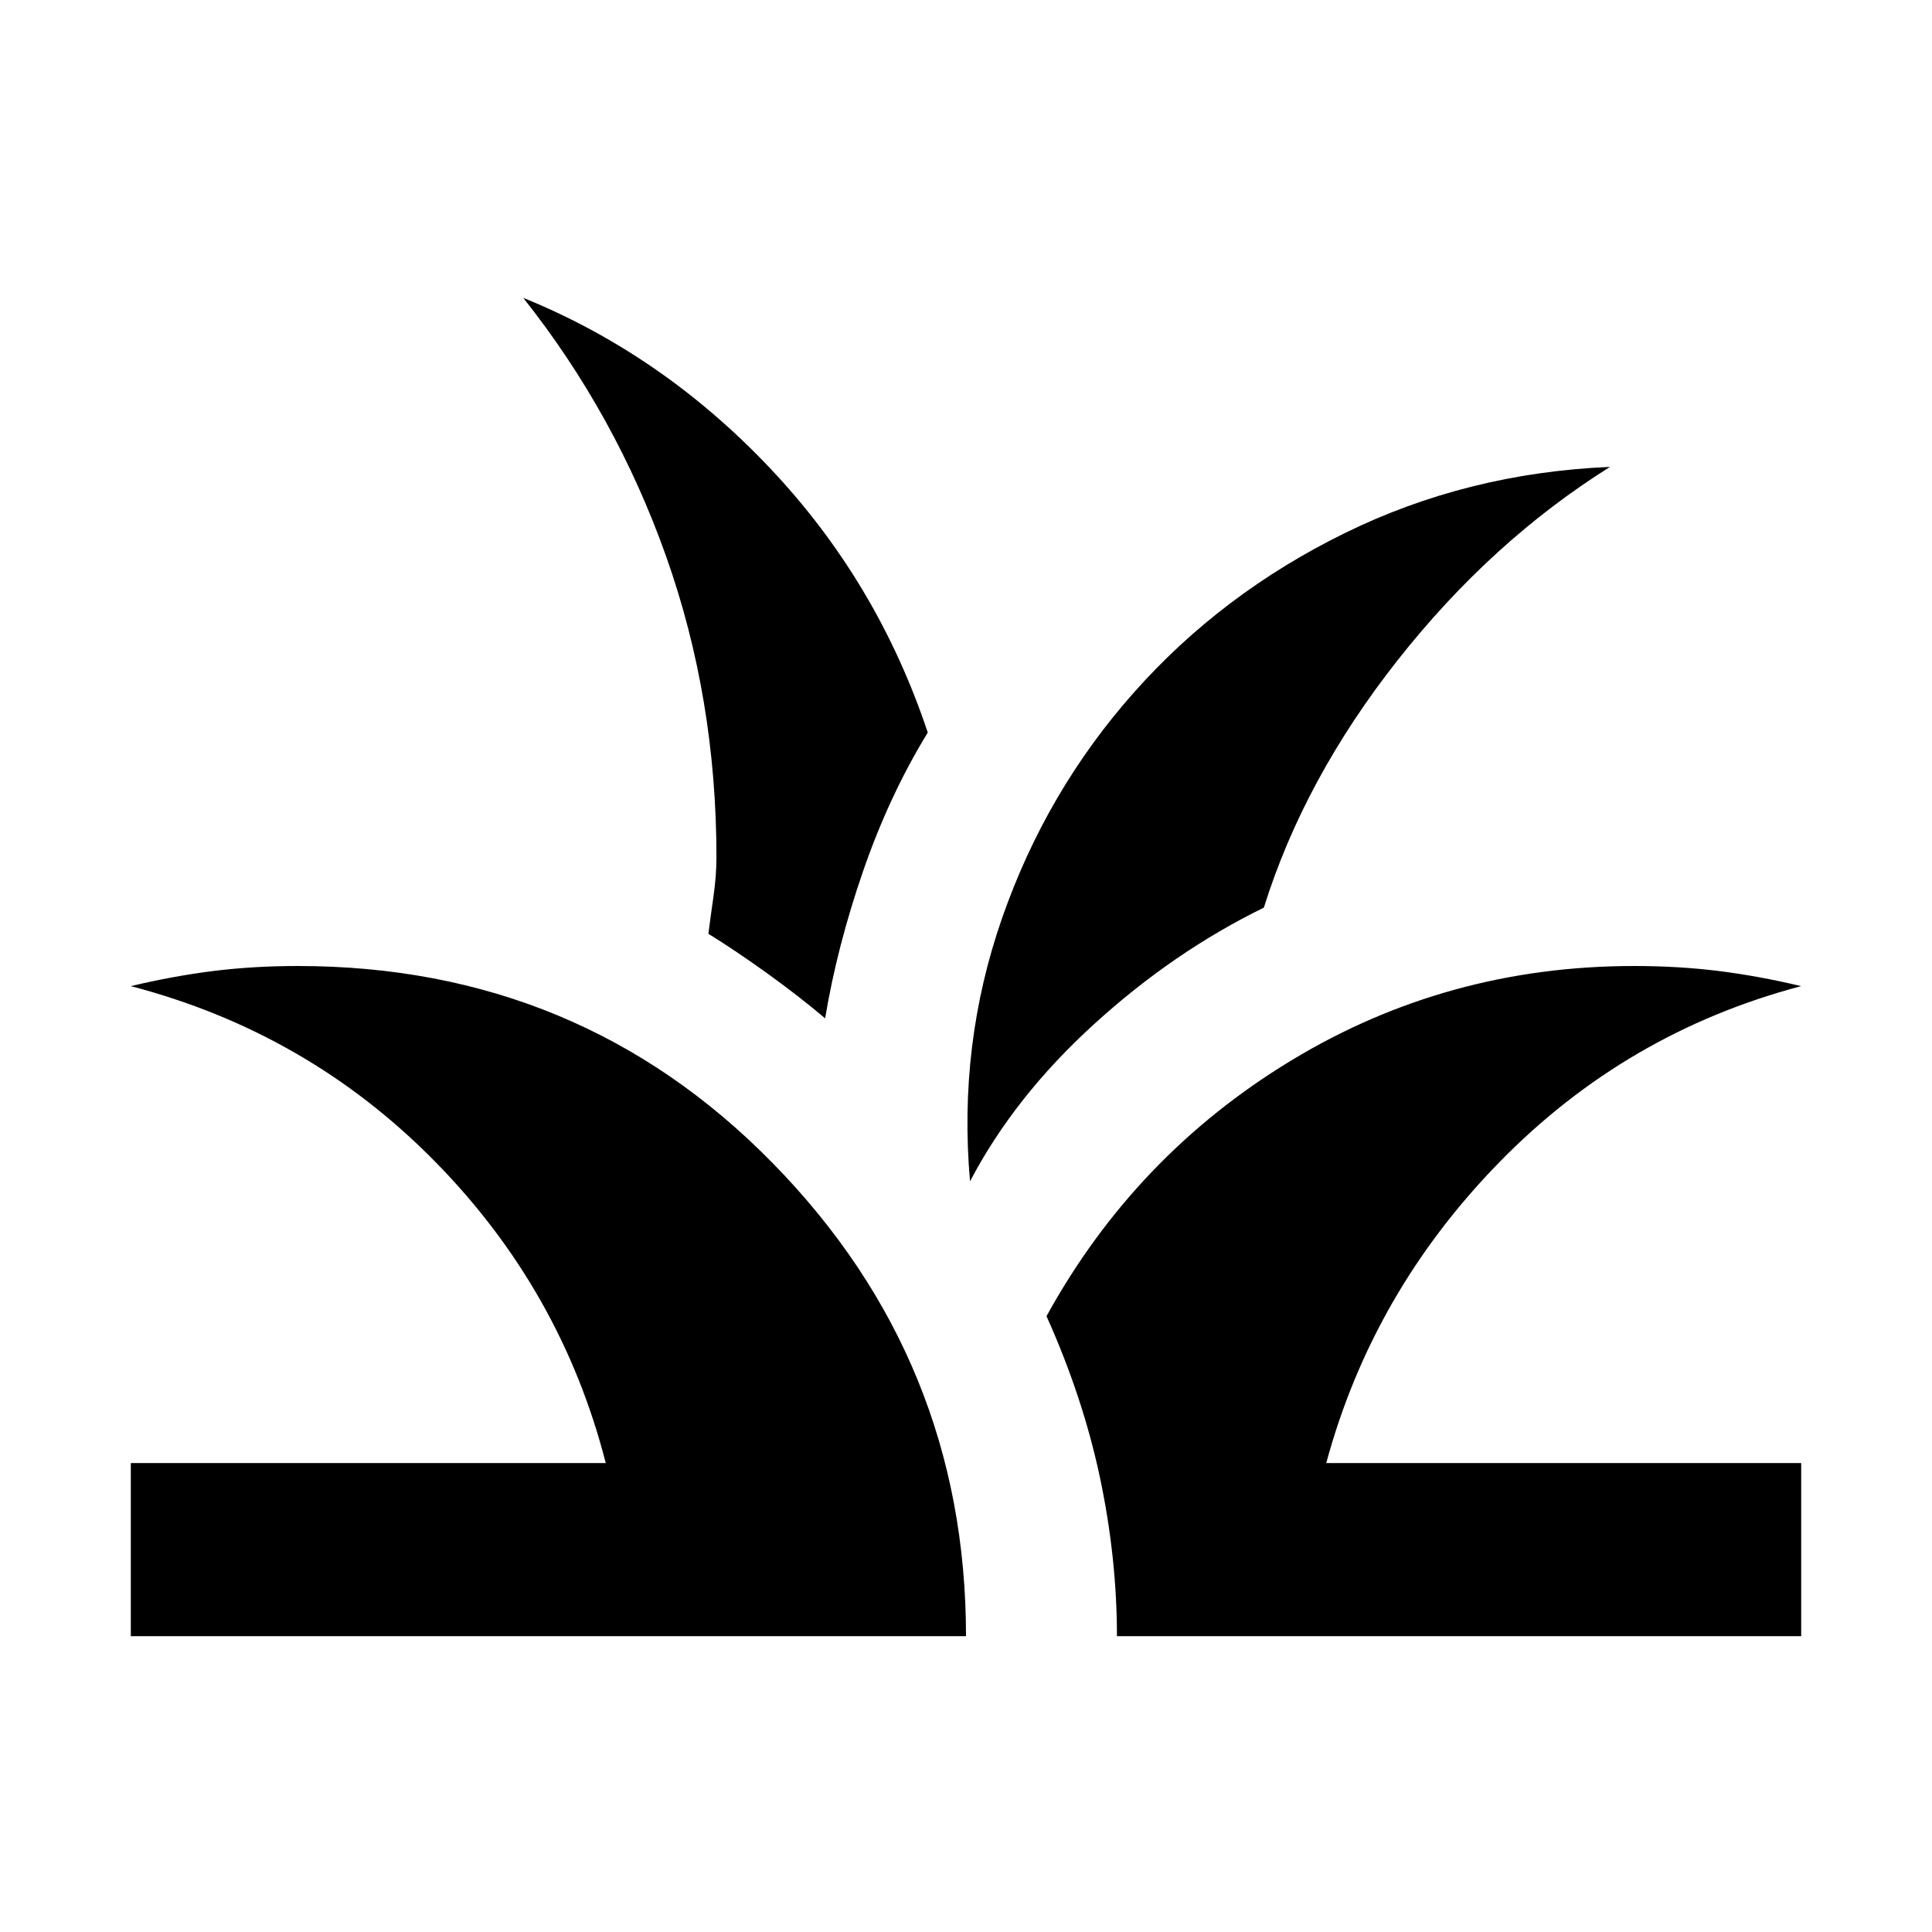 <svg xmlns="http://www.w3.org/2000/svg" height="24" width="24"><path d="M1.625 20.325v-2.15h5.9q-.55-2.15-2.125-3.75T1.625 12.25q.525-.125 1.025-.188Q3.15 12 3.7 12q3.5 0 5.9 2.45Q12 16.9 12 20.325Zm12.25 0q0-.975-.212-1.975-.213-1-.663-2 1.1-2 3.038-3.175Q17.975 12 20.3 12q.55 0 1.05.062.5.063 1.025.188-2.175.575-3.75 2.188-1.575 1.612-2.15 3.737h5.9v2.15Zm-1.825-5.65q-.15-1.7.4-3.275t1.638-2.8q1.087-1.225 2.612-1.975 1.525-.75 3.3-.825-1.475.925-2.637 2.4Q16.2 9.675 15.7 11.275q-1.125.55-2.112 1.45-.988.9-1.538 1.95Zm-1.8-2.025q-.325-.275-.725-.563-.4-.287-.725-.487.025-.2.063-.463.037-.262.037-.487 0-1.975-.625-3.738Q7.65 5.15 6.5 3.7q1.725.7 3.062 2.112Q10.9 7.225 11.525 9.1q-.475.775-.8 1.712-.325.938-.475 1.838Z"/></svg>